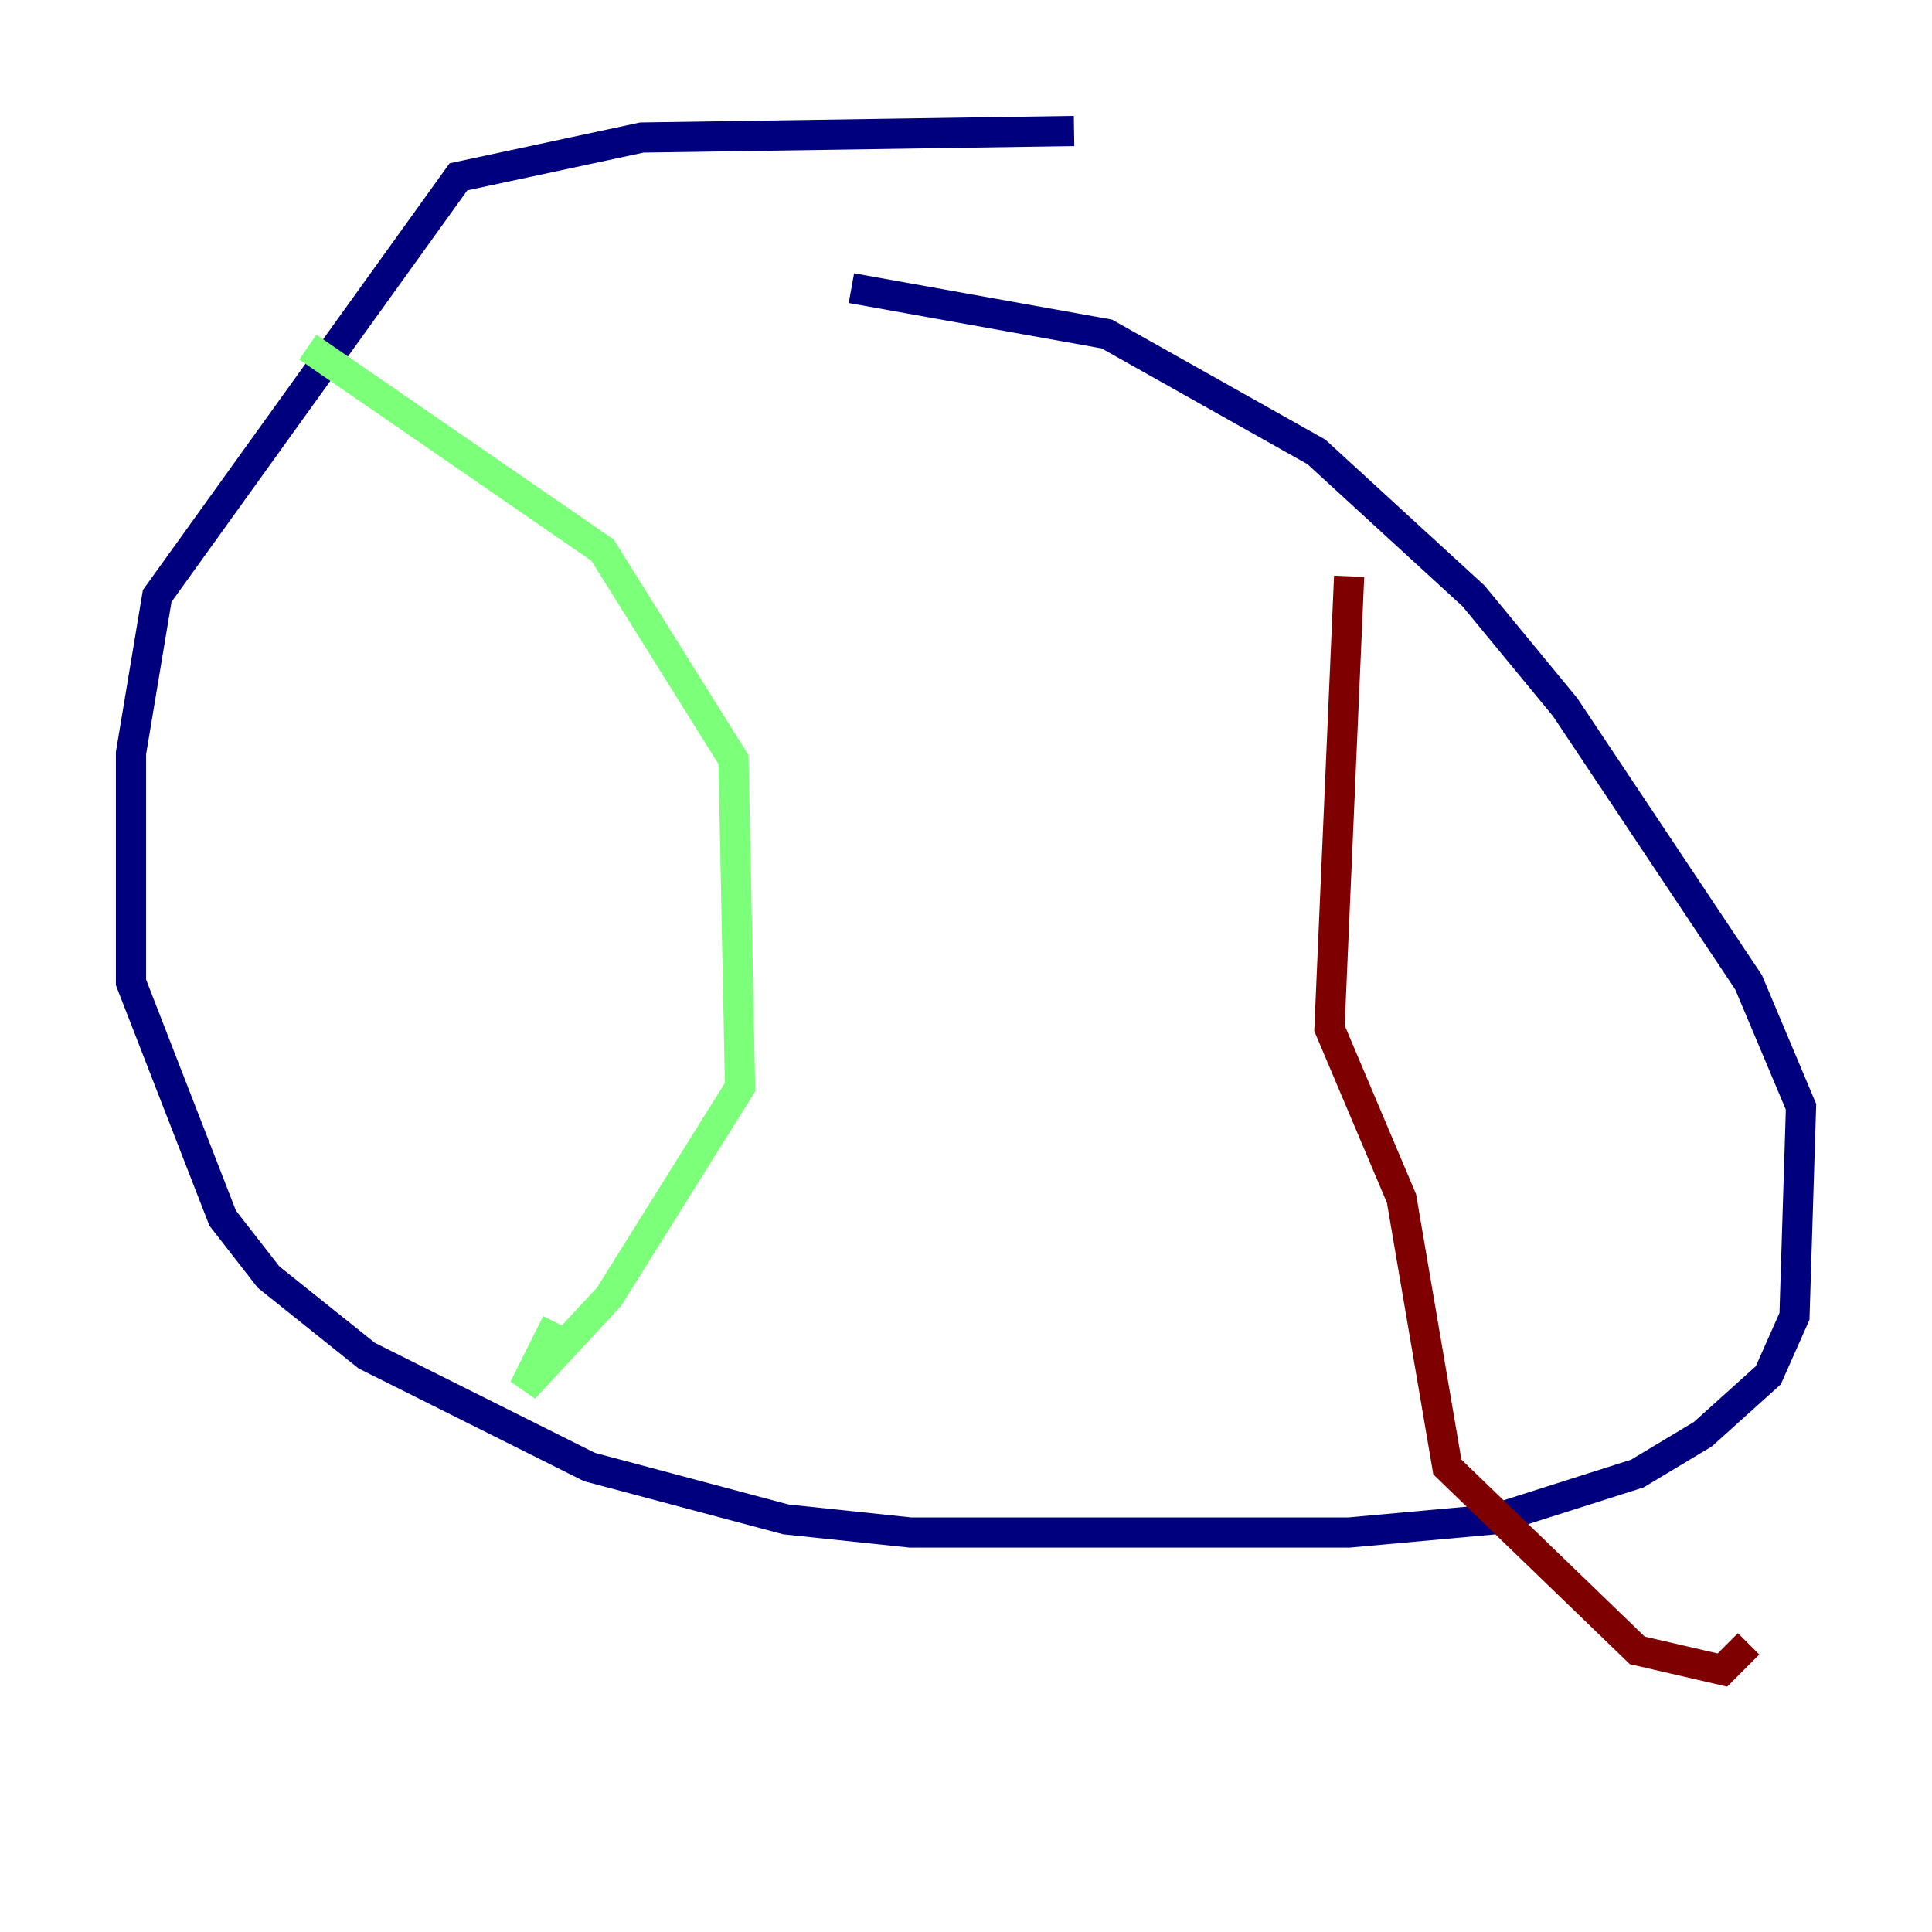 <?xml version="1.0" encoding="utf-8" ?>
<svg baseProfile="tiny" height="128" version="1.2" viewBox="0,0,128,128" width="128" xmlns="http://www.w3.org/2000/svg" xmlns:ev="http://www.w3.org/2001/xml-events" xmlns:xlink="http://www.w3.org/1999/xlink"><defs /><polyline fill="none" points="71.159,8.678 42.522,9.112 30.373,11.715 10.414,39.485 8.678,49.898 8.678,65.085 14.752,80.705 17.79,84.61 24.298,89.817 39.051,97.193 52.068,100.664 60.312,101.532 89.383,101.532 98.929,100.664 108.475,97.627 112.814,95.024 117.153,91.119 118.888,87.214 119.322,73.329 115.851,65.085 103.702,46.861 97.627,39.485 87.214,29.939 73.329,22.129 56.407,19.091" stroke="#00007f" stroke-width="2" /><polyline fill="none" points="20.393,22.997 39.919,36.447 48.597,50.332 49.031,72.027 40.352,85.912 34.712,91.986 36.881,87.647" stroke="#7cff79" stroke-width="2" /><polyline fill="none" points="89.383,38.183 88.081,68.122 92.854,79.403 95.891,97.193 108.475,109.342 114.115,110.644 115.851,108.909" stroke="#7f0000" stroke-width="2" /></svg>